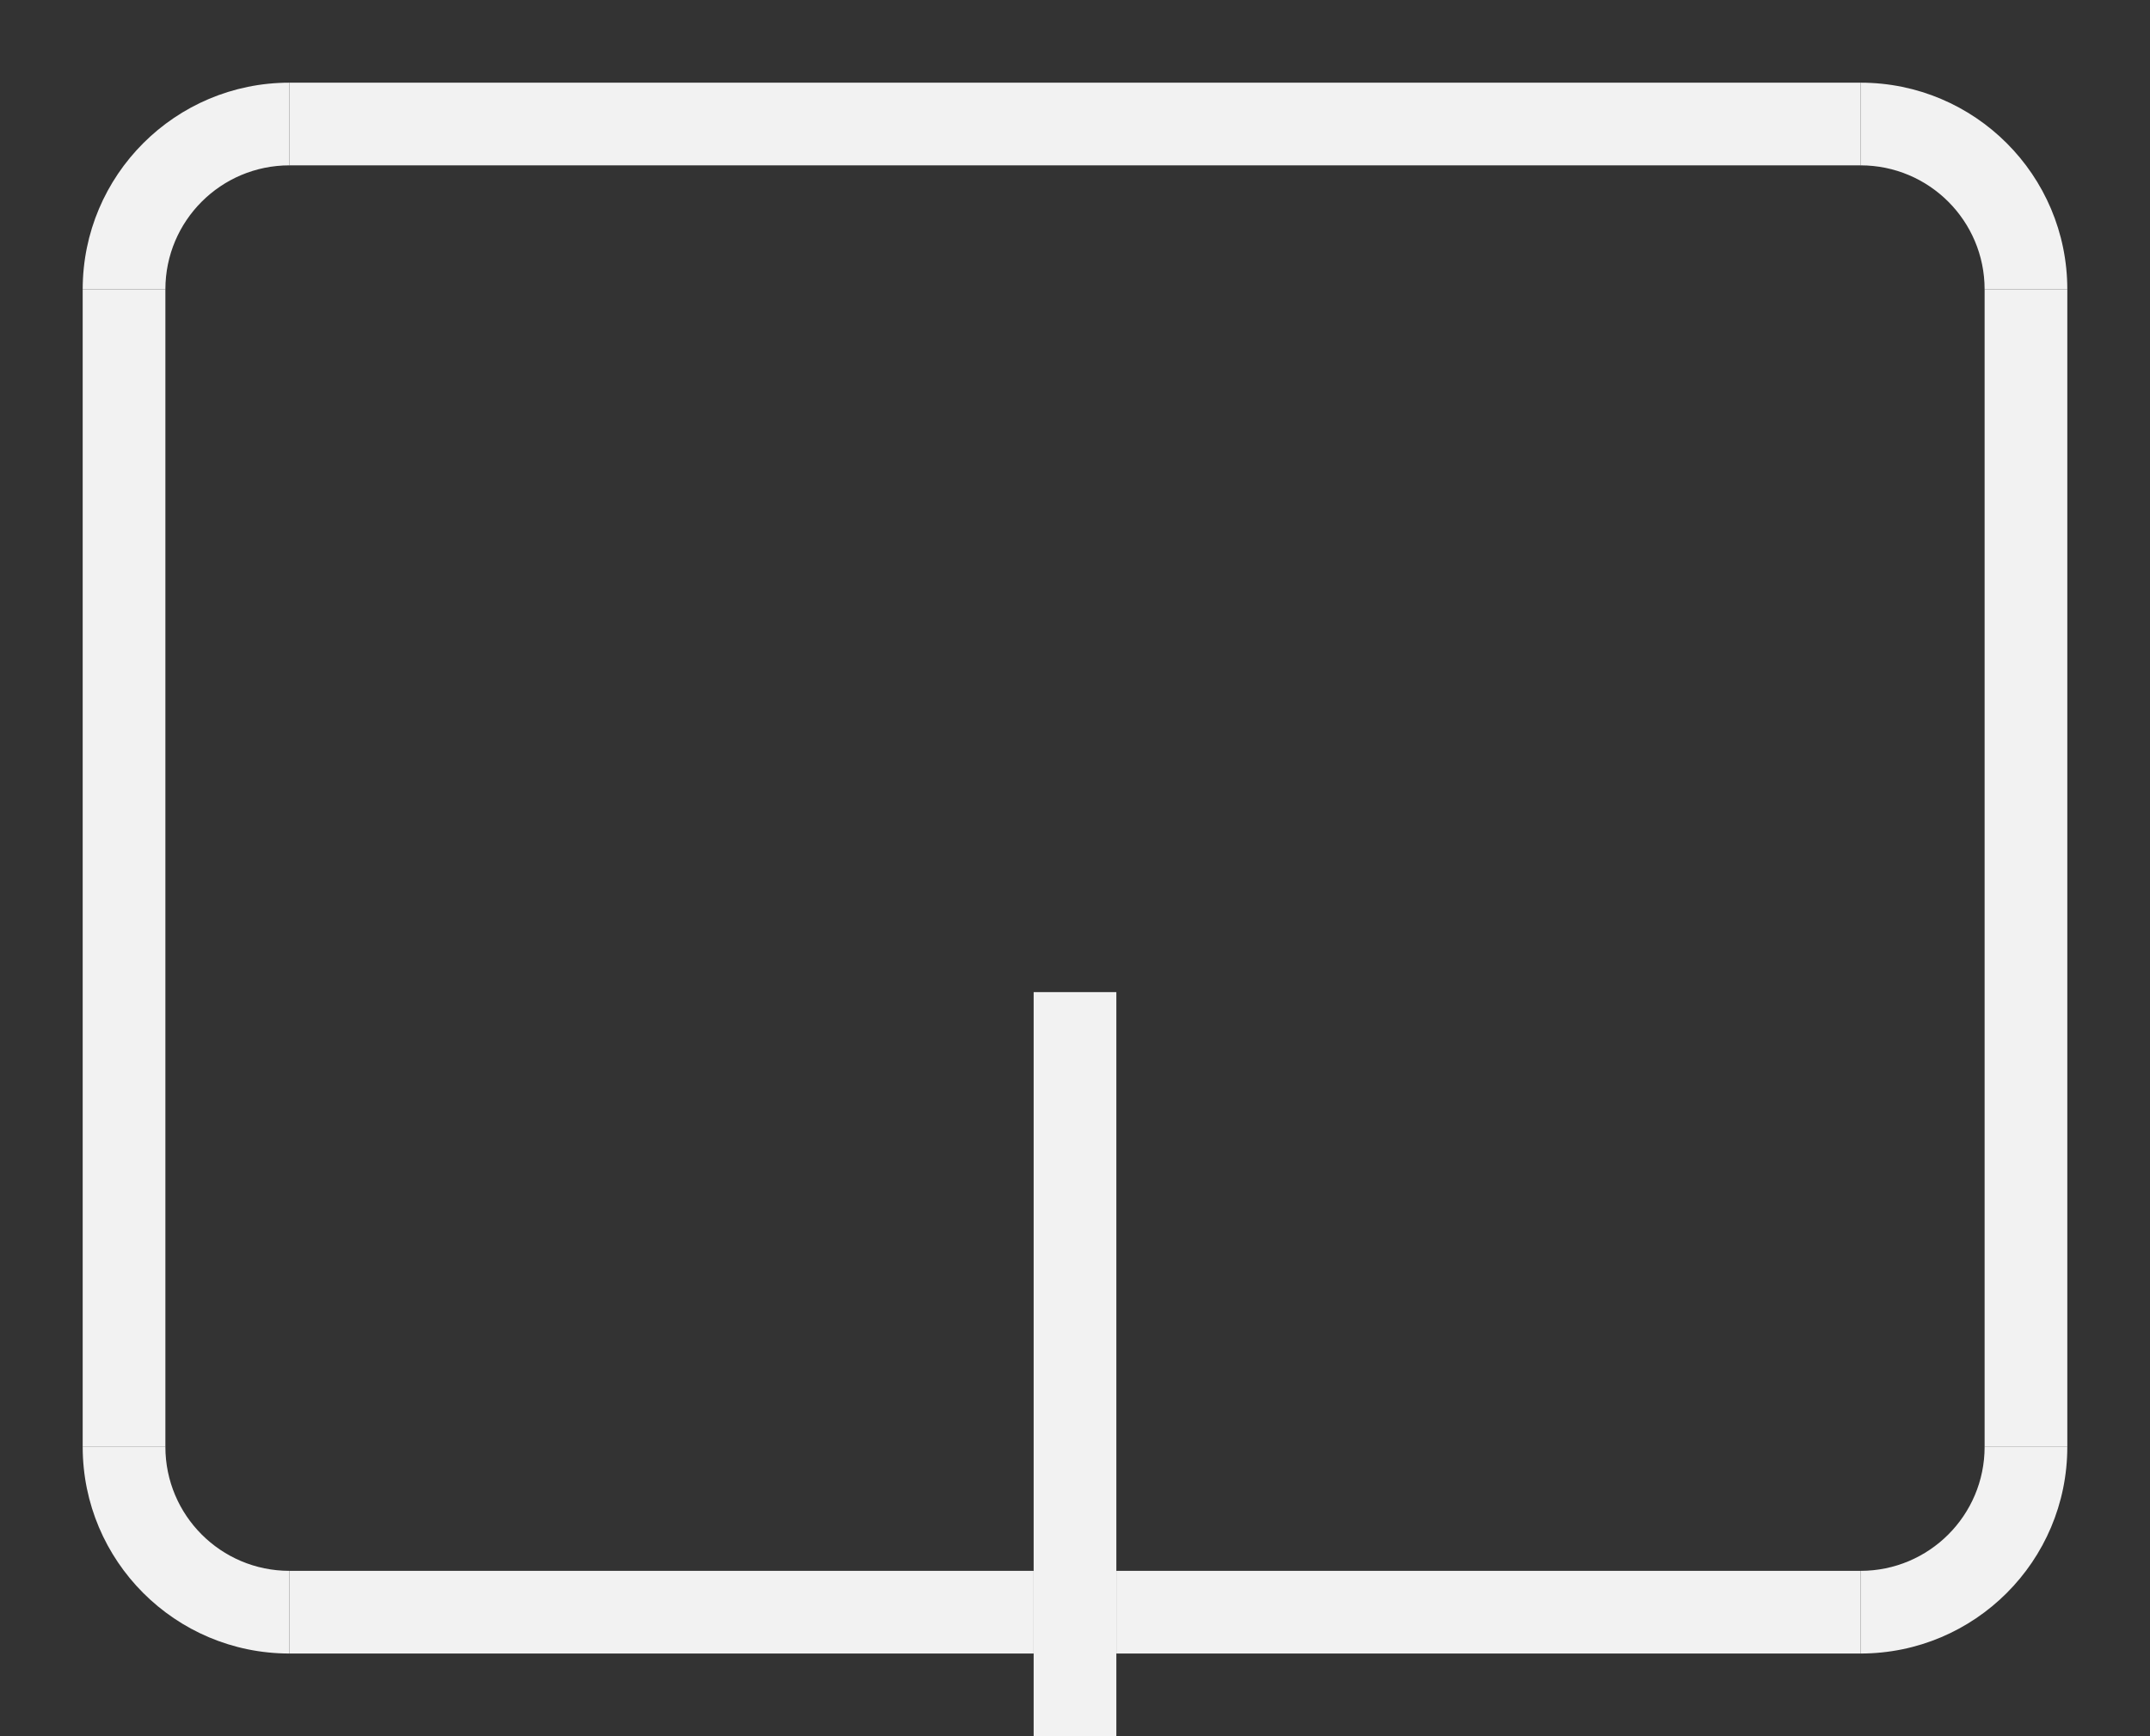 <svg width="208" height="168" viewBox="0 0 208 168" fill="none" xmlns="http://www.w3.org/2000/svg">
<rect x="0" y="0" width="208" height="168" fill="#333333" stroke="none"/>
<line x1="100" y1="156" x2="28" y2="156" stroke="#F2F2F2" stroke-width="8"/>
<line x1="180" y1="156" x2="108" y2="156" stroke="#F2F2F2" stroke-width="8"/>
<line x1="180" y1="12" x2="28" y2="12" stroke="#F2F2F2" stroke-width="8"/>
<line x1="12" y1="28" x2="12" y2="140" stroke="#F2F2F2" stroke-width="8"/>
<line x1="196" y1="28" x2="196" y2="140" stroke="#F2F2F2" stroke-width="8"/>
<line x1="104" y1="96" x2="104" y2="168" stroke="#F2F2F2" stroke-width="8"/>
<path d="M192 140C192 146.627 186.627 152 180 152L180 160C191.046 160 200 151.046 200 140L192 140Z" fill="#F2F2F2"/>
<path d="M28 152C21.373 152 16 146.627 16 140L8 140C8 151.046 16.954 160 28 160L28 152Z" fill="#F2F2F2"/>
<path d="M16 28C16 21.373 21.373 16 28 16L28 8C16.954 8 8 16.954 8 28L16 28Z" fill="#F2F2F2"/>
<path d="M180 16C186.627 16 192 21.373 192 28L200 28C200 16.954 191.046 8 180 8L180 16Z" fill="#F2F2F2"/>
</svg>
